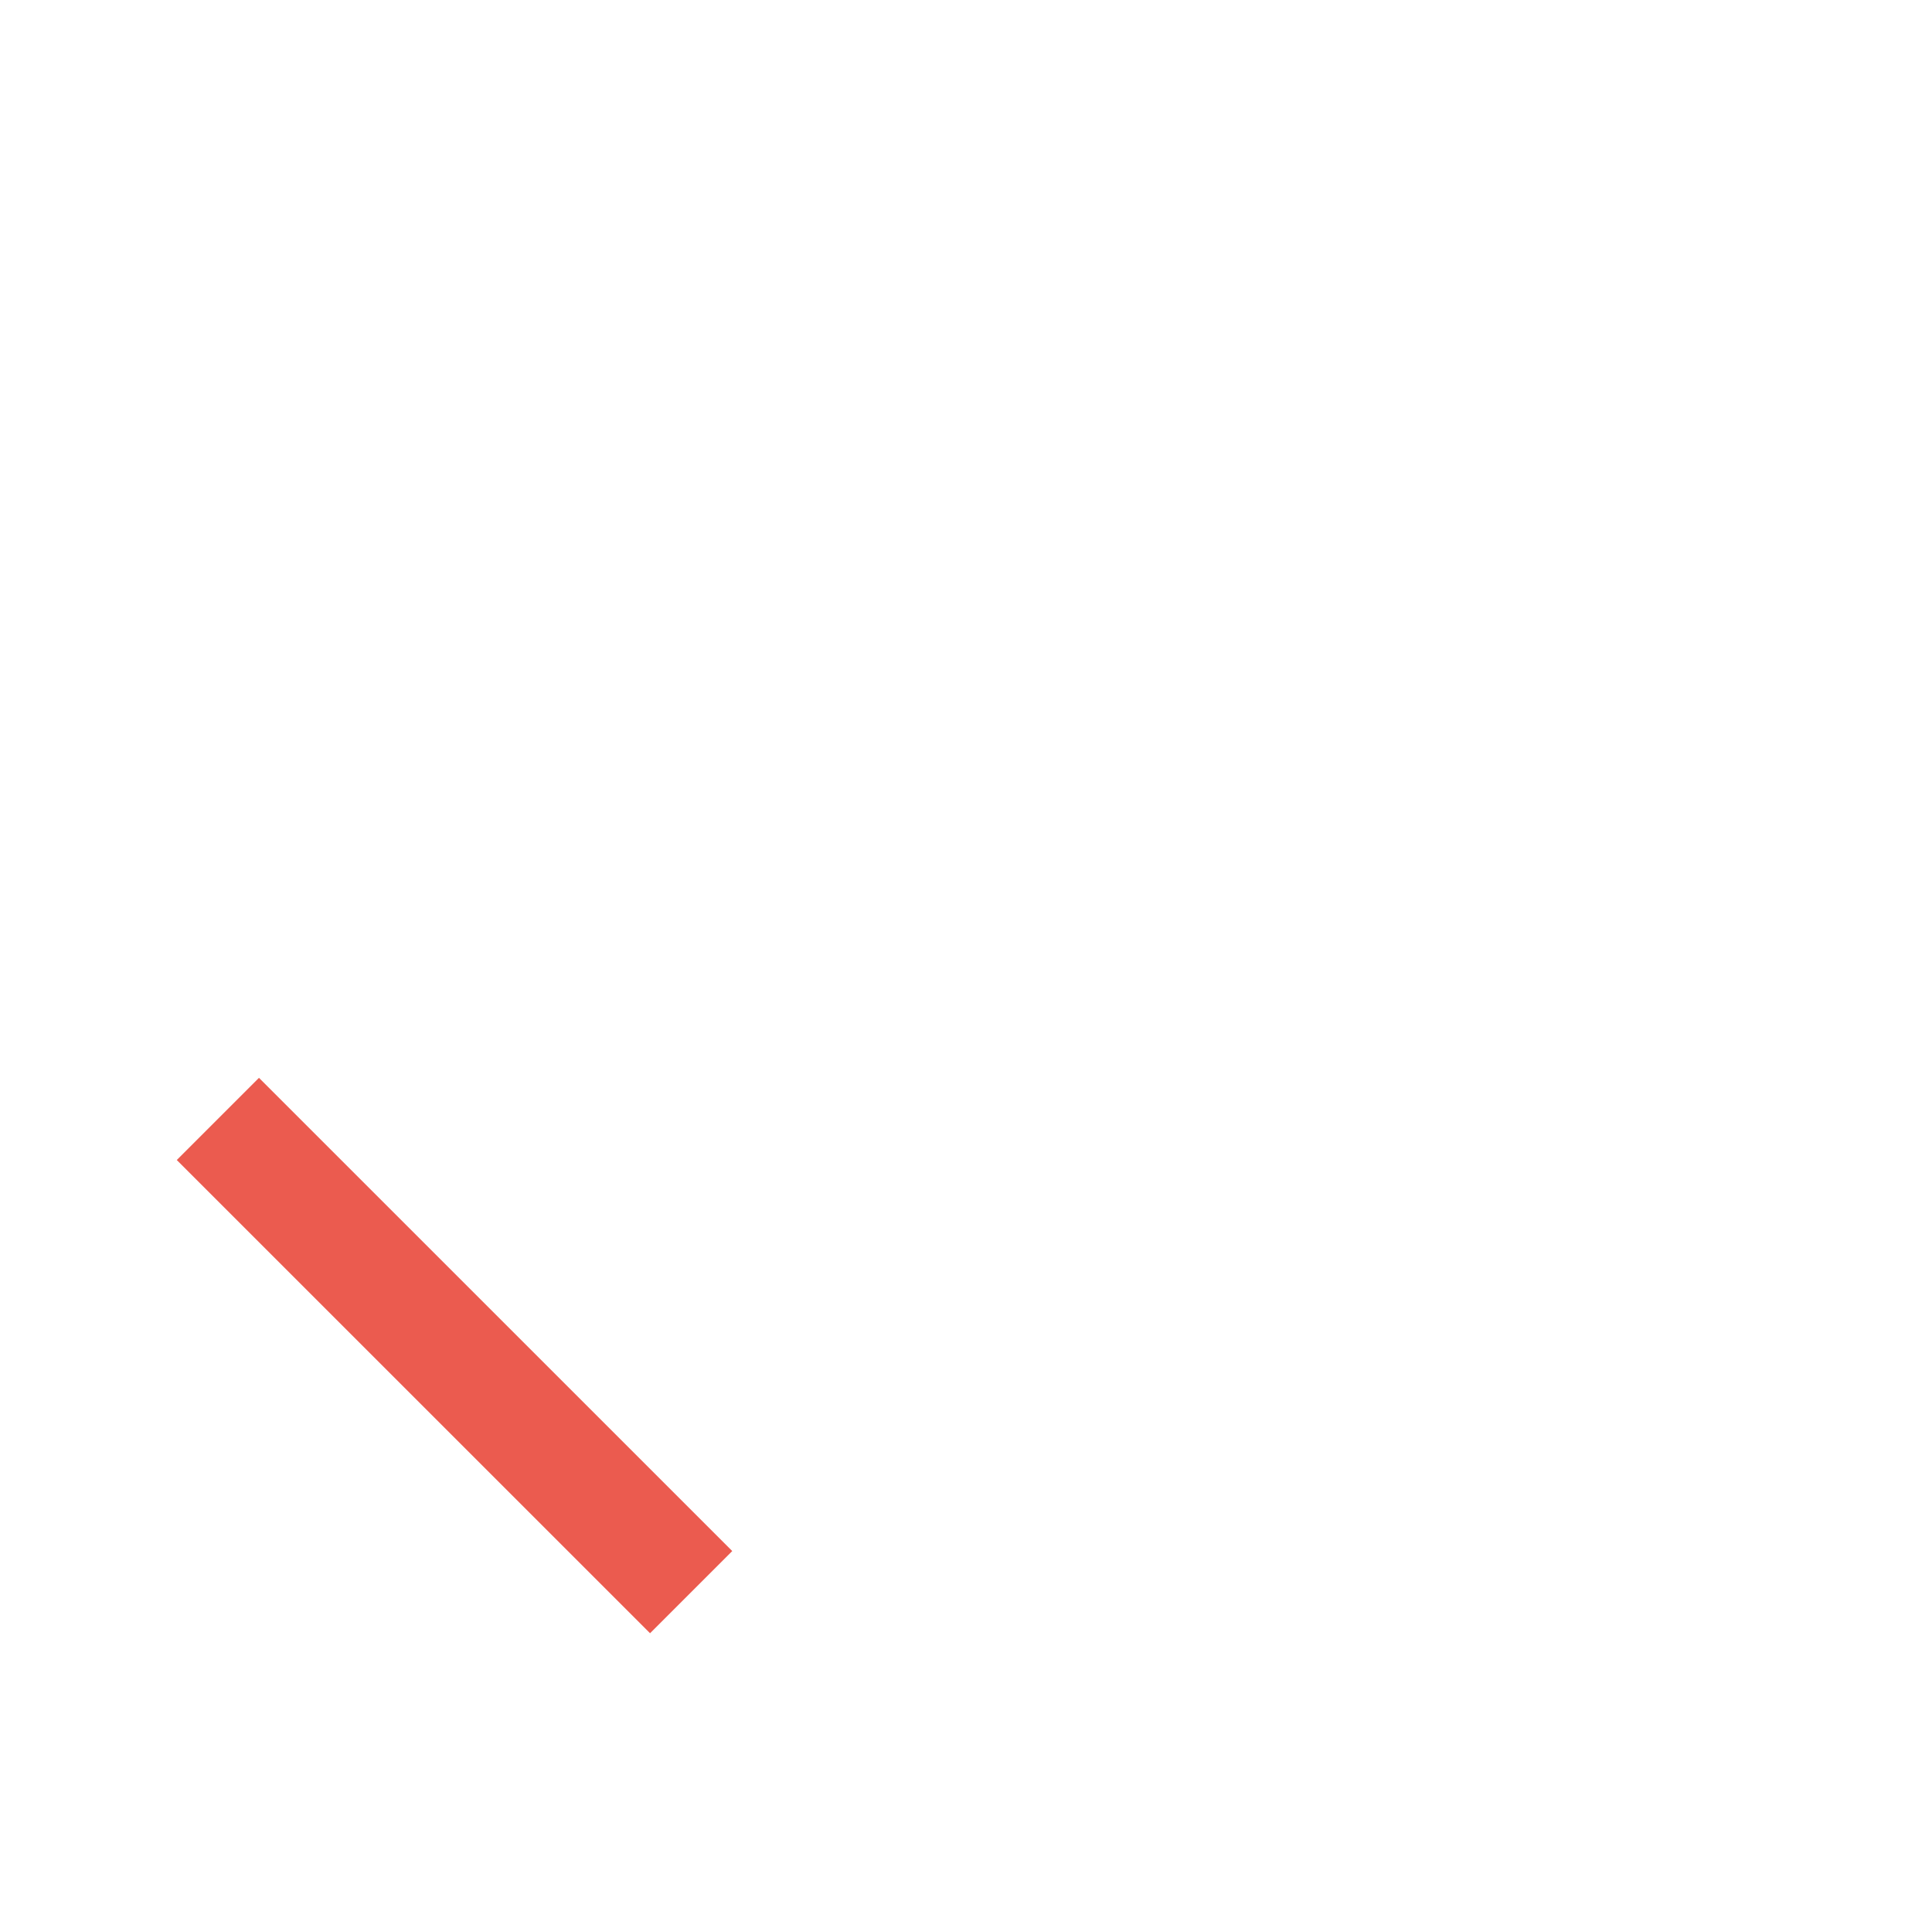<svg version="1.1" viewBox="0 0 800 799.64" xml:space="preserve" xmlns="http://www.w3.org/2000/svg" xmlns:xlink="http://www.w3.org/1999/xlink">
	<defs>
		<clipPath id="a">
		<use xlink:href="#SVGID_1_"/>
	</clipPath>
	</defs>
	<style type="text/css">
		.st0{fill:none;stroke:#EB5B4F;stroke-width:9.996;stroke-miterlimit:10;}
		.st1{clip-path:url(#a);fill:none;stroke:#8ad2eb;stroke-width:4.116;stroke-miterlimit:10;}
		.st2{clip-path:url(#a);fill:#8ad2eb;}
	</style>
	<g transform="scale(4.815)">
	<path class="st0" d="m18.737 96.237 40.7 40.7"/>
	<path class="st1" transform="translate(-1.863 -2.163)" d="m164.5 70.8-93.9 93.9c-2 2-5.2 2-7.2 0l-58-58c-2-2-2-5.2 0-7.2l94-93.8c2-2 5.2-2 7.2 0l58 58c1.8 1.9 1.8 5.1-0.1 7.1z"/>
	<path class="st2" transform="translate(-1.863 -2.163)" d="m66.4 98.3c3.4 3.4 3.4 8.9 0 12.3s-8.9 3.4-12.3 0-3.4-8.9 0-12.3c3.5-3.4 9-3.4 12.3 0"/>
	<path class="st2" transform="translate(-1.863 -2.163)" d="m98 66.7c3.4 3.4 8.9 3.4 12.3 0s3.4-8.9 0-12.3-8.9-3.4-12.3 0c-3.3 3.4-3.3 8.9 0 12.3"/>
	<path class="st1" transform="translate(-1.863 -2.163)" d="m112.5 68.9c4.6-4.6 4.6-12 0-16.6s-12-4.6-16.6 0l-43.9 43.8c-4.6 4.6-4.6 12 0 16.6s12 4.6 16.6 0z"/>
	<path class="st2" transform="matrix(.707 -.707 .707 .707 -34.792 77.969)" d="m64.4 74.4h31.8v10.8h-31.8z"/>
	<path class="st1" transform="translate(-1.863 -2.163)" d="m145.2 56.3-38.3-38.2h-8.5l-79.7 79.7v8.6l38.2 38.2z"/>
	<path class="st2" transform="translate(-1.863 -2.163)" d="m91.6 134.6c1.5 1.5 1.5 3.9 0 5.4s-3.9 1.5-5.4 0-1.5-3.9 0-5.4 3.9-1.5 5.4 0"/>
	<path class="st2" transform="translate(-1.863 -2.163)" d="m140.3 85.9c1.5 1.5 1.5 3.9 0 5.4s-3.9 1.5-5.4 0-1.5-3.9 0-5.4 3.9-1.5 5.4 0"/>
	<path class="st2" transform="translate(-1.863 -2.163)" d="m109.7 103.5c1.5 1.5 1.5 3.9 0 5.4s-3.9 1.5-5.4 0-1.5-3.9 0-5.4c1.4-1.5 3.9-1.5 5.4 0"/>
	<path class="st2" transform="translate(-1.863 -2.163)" d="m12.4 101.1c1.1 1.1 1.1 3 0 4.1s-3 1.1-4.1 0-1.1-3 0-4.1c1.1-1.2 2.9-1.2 4.1 0"/>
	<path class="st2" transform="translate(-1.863 -2.163)" d="m69.3 158c1.1 1.1 1.1 3 0 4.1s-3 1.1-4.1 0-1.1-3 0-4.1c1.1-1.2 2.9-1.2 4.1 0"/>
	<path class="st2" transform="translate(-1.863 -2.163)" d="m105 8.4c1.1 1.1 1.1 3 0 4.1s-3 1.1-4.1 0-1.1-3 0-4.1c1.2-1.2 3-1.2 4.1 0"/>
	<path class="st2" transform="translate(-1.863 -2.163)" d="m162 65.3c1.1 1.1 1.1 3 0 4.1s-3 1.1-4.1 0-1.1-3 0-4.1 2.9-1.1 4.1 0"/>
	<path class="st2" transform="matrix(.707 -.707 .707 .707 -61.84 103.78)" d="m95.4 122.9h5v5h-5z"/>
	<path class="st2" transform="matrix(.707 -.707 .707 .707 -33.235 115.66)" d="m124 94.3h5v5h-5z"/>
	</g>
</svg>
